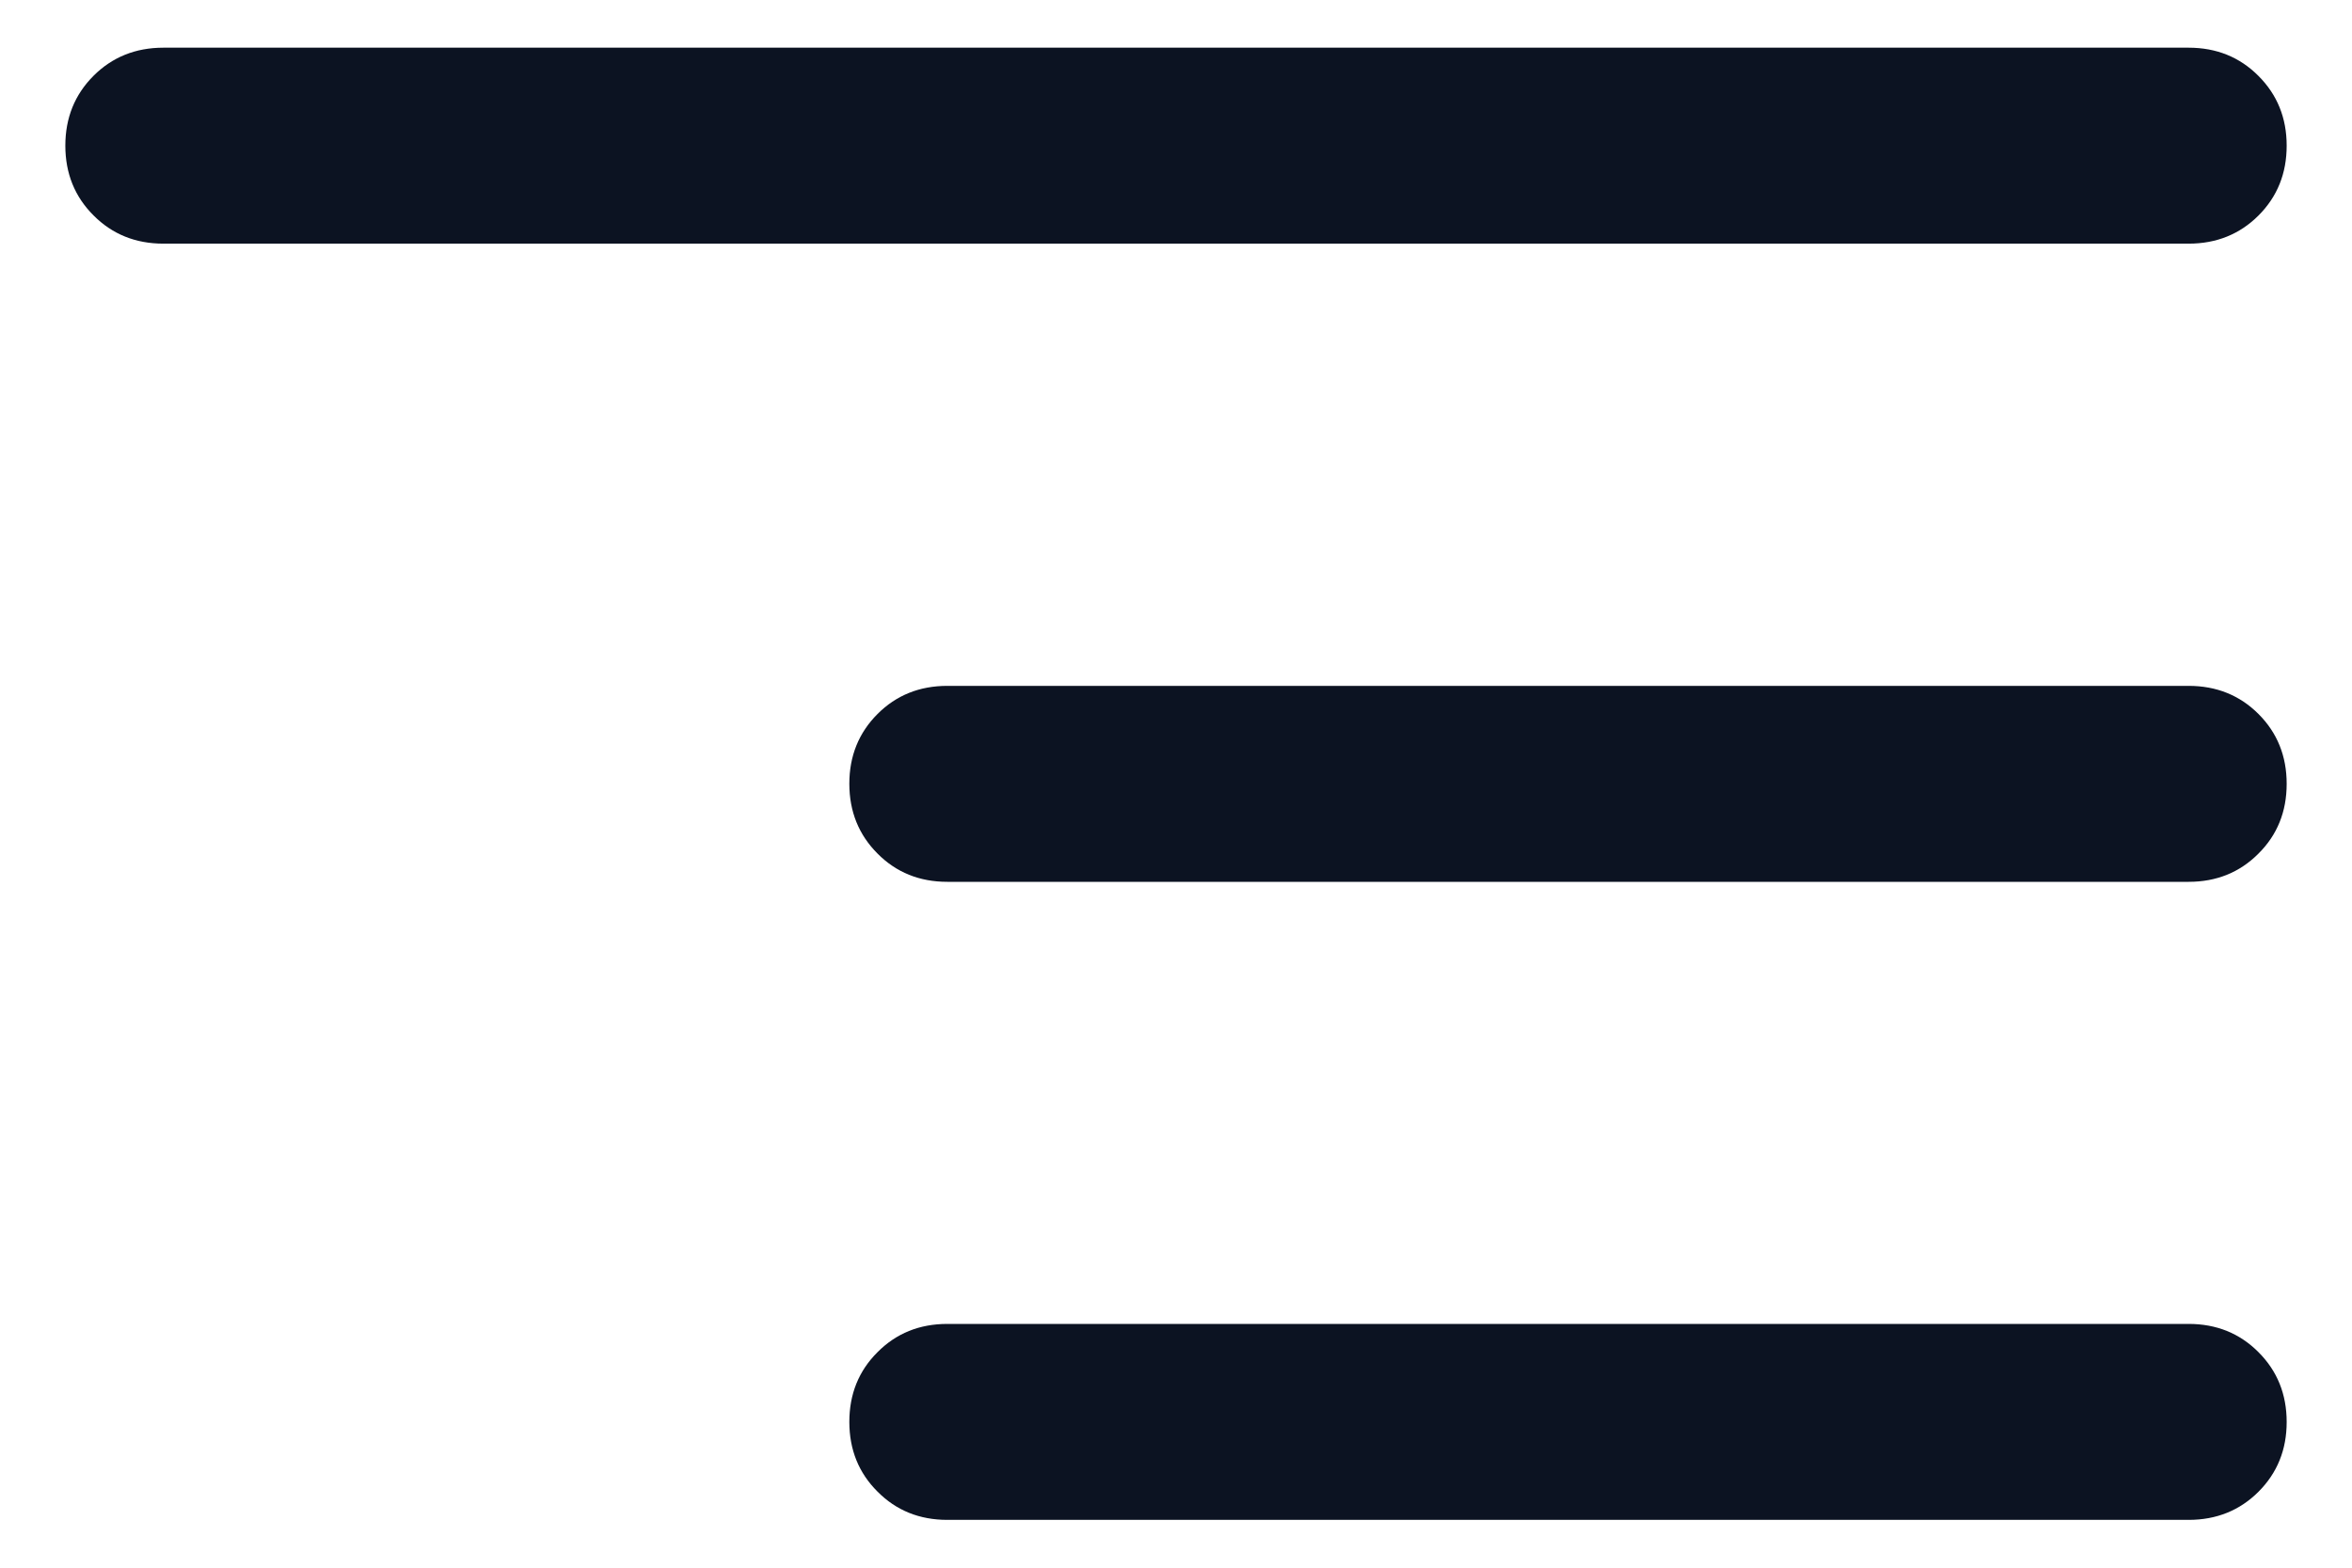 <svg width="18" height="12" viewBox="0 0 18 12" fill="none" xmlns="http://www.w3.org/2000/svg">
<path d="M7.25 11.634C7.037 11.634 6.859 11.562 6.716 11.418C6.572 11.275 6.5 11.097 6.5 10.884C6.5 10.671 6.572 10.493 6.716 10.35C6.859 10.206 7.037 10.134 7.25 10.134H16.75C16.962 10.134 17.141 10.206 17.284 10.35C17.428 10.494 17.5 10.672 17.5 10.885C17.5 11.097 17.428 11.275 17.284 11.419C17.141 11.562 16.962 11.634 16.75 11.634H7.25ZM7.25 6.75C7.037 6.75 6.859 6.678 6.716 6.534C6.572 6.39 6.5 6.212 6.5 5.999C6.5 5.787 6.572 5.609 6.716 5.465C6.859 5.322 7.037 5.25 7.25 5.25H16.75C16.962 5.25 17.141 5.322 17.284 5.465C17.428 5.609 17.5 5.787 17.5 6C17.5 6.213 17.428 6.391 17.284 6.534C17.141 6.678 16.962 6.75 16.75 6.75H7.25ZM1.25 1.865C1.038 1.865 0.859 1.793 0.716 1.649C0.572 1.506 0.5 1.327 0.5 1.115C0.5 0.902 0.572 0.724 0.716 0.58C0.859 0.437 1.038 0.365 1.25 0.365H16.75C16.962 0.365 17.141 0.437 17.284 0.581C17.428 0.725 17.5 0.903 17.5 1.115C17.5 1.328 17.428 1.506 17.284 1.65C17.141 1.793 16.962 1.865 16.75 1.865H1.25Z" fill="#0C1322"/>
</svg>
